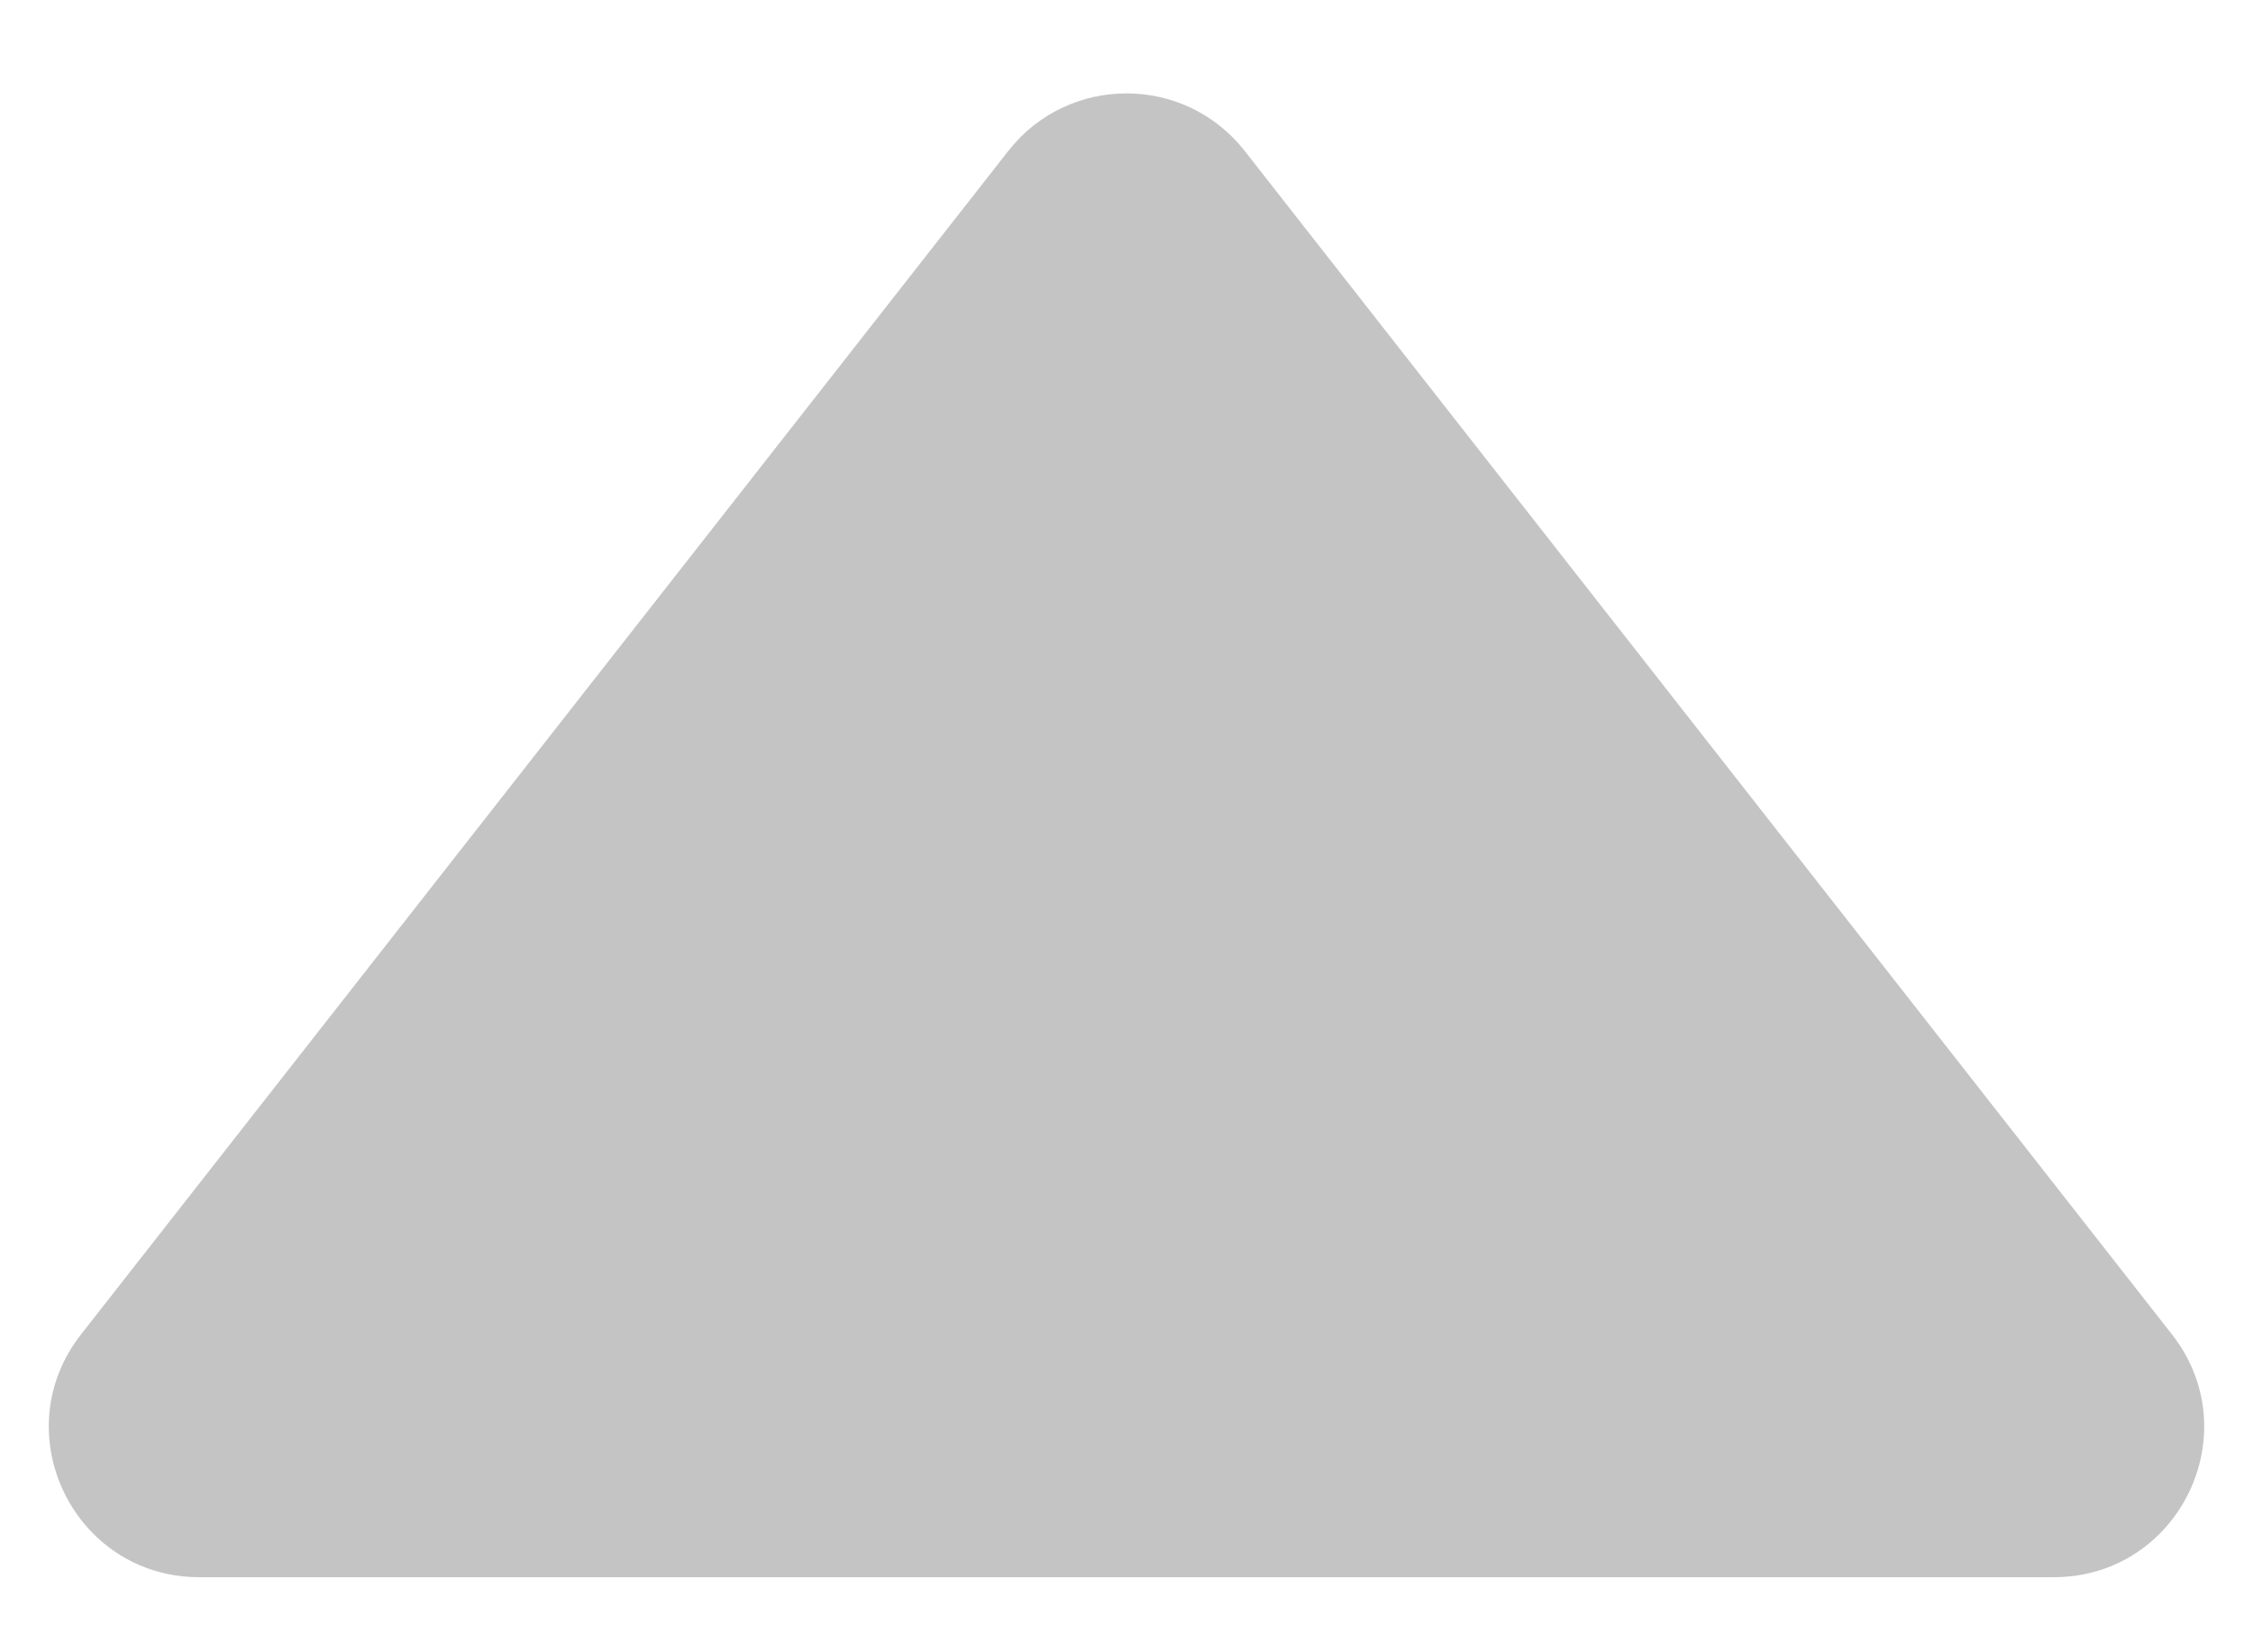 <svg width="15" height="11" viewBox="0 0 15 11" fill="none" xmlns="http://www.w3.org/2000/svg">
<path d="M6.713 1.005C7.113 0.494 7.887 0.494 8.287 1.005L14.46 8.883C14.975 9.54 14.507 10.5 13.673 10.5L1.327 10.5C0.493 10.5 0.025 9.54 0.54 8.883L6.713 1.005Z" fill="#C4C4C4"/>
</svg>
